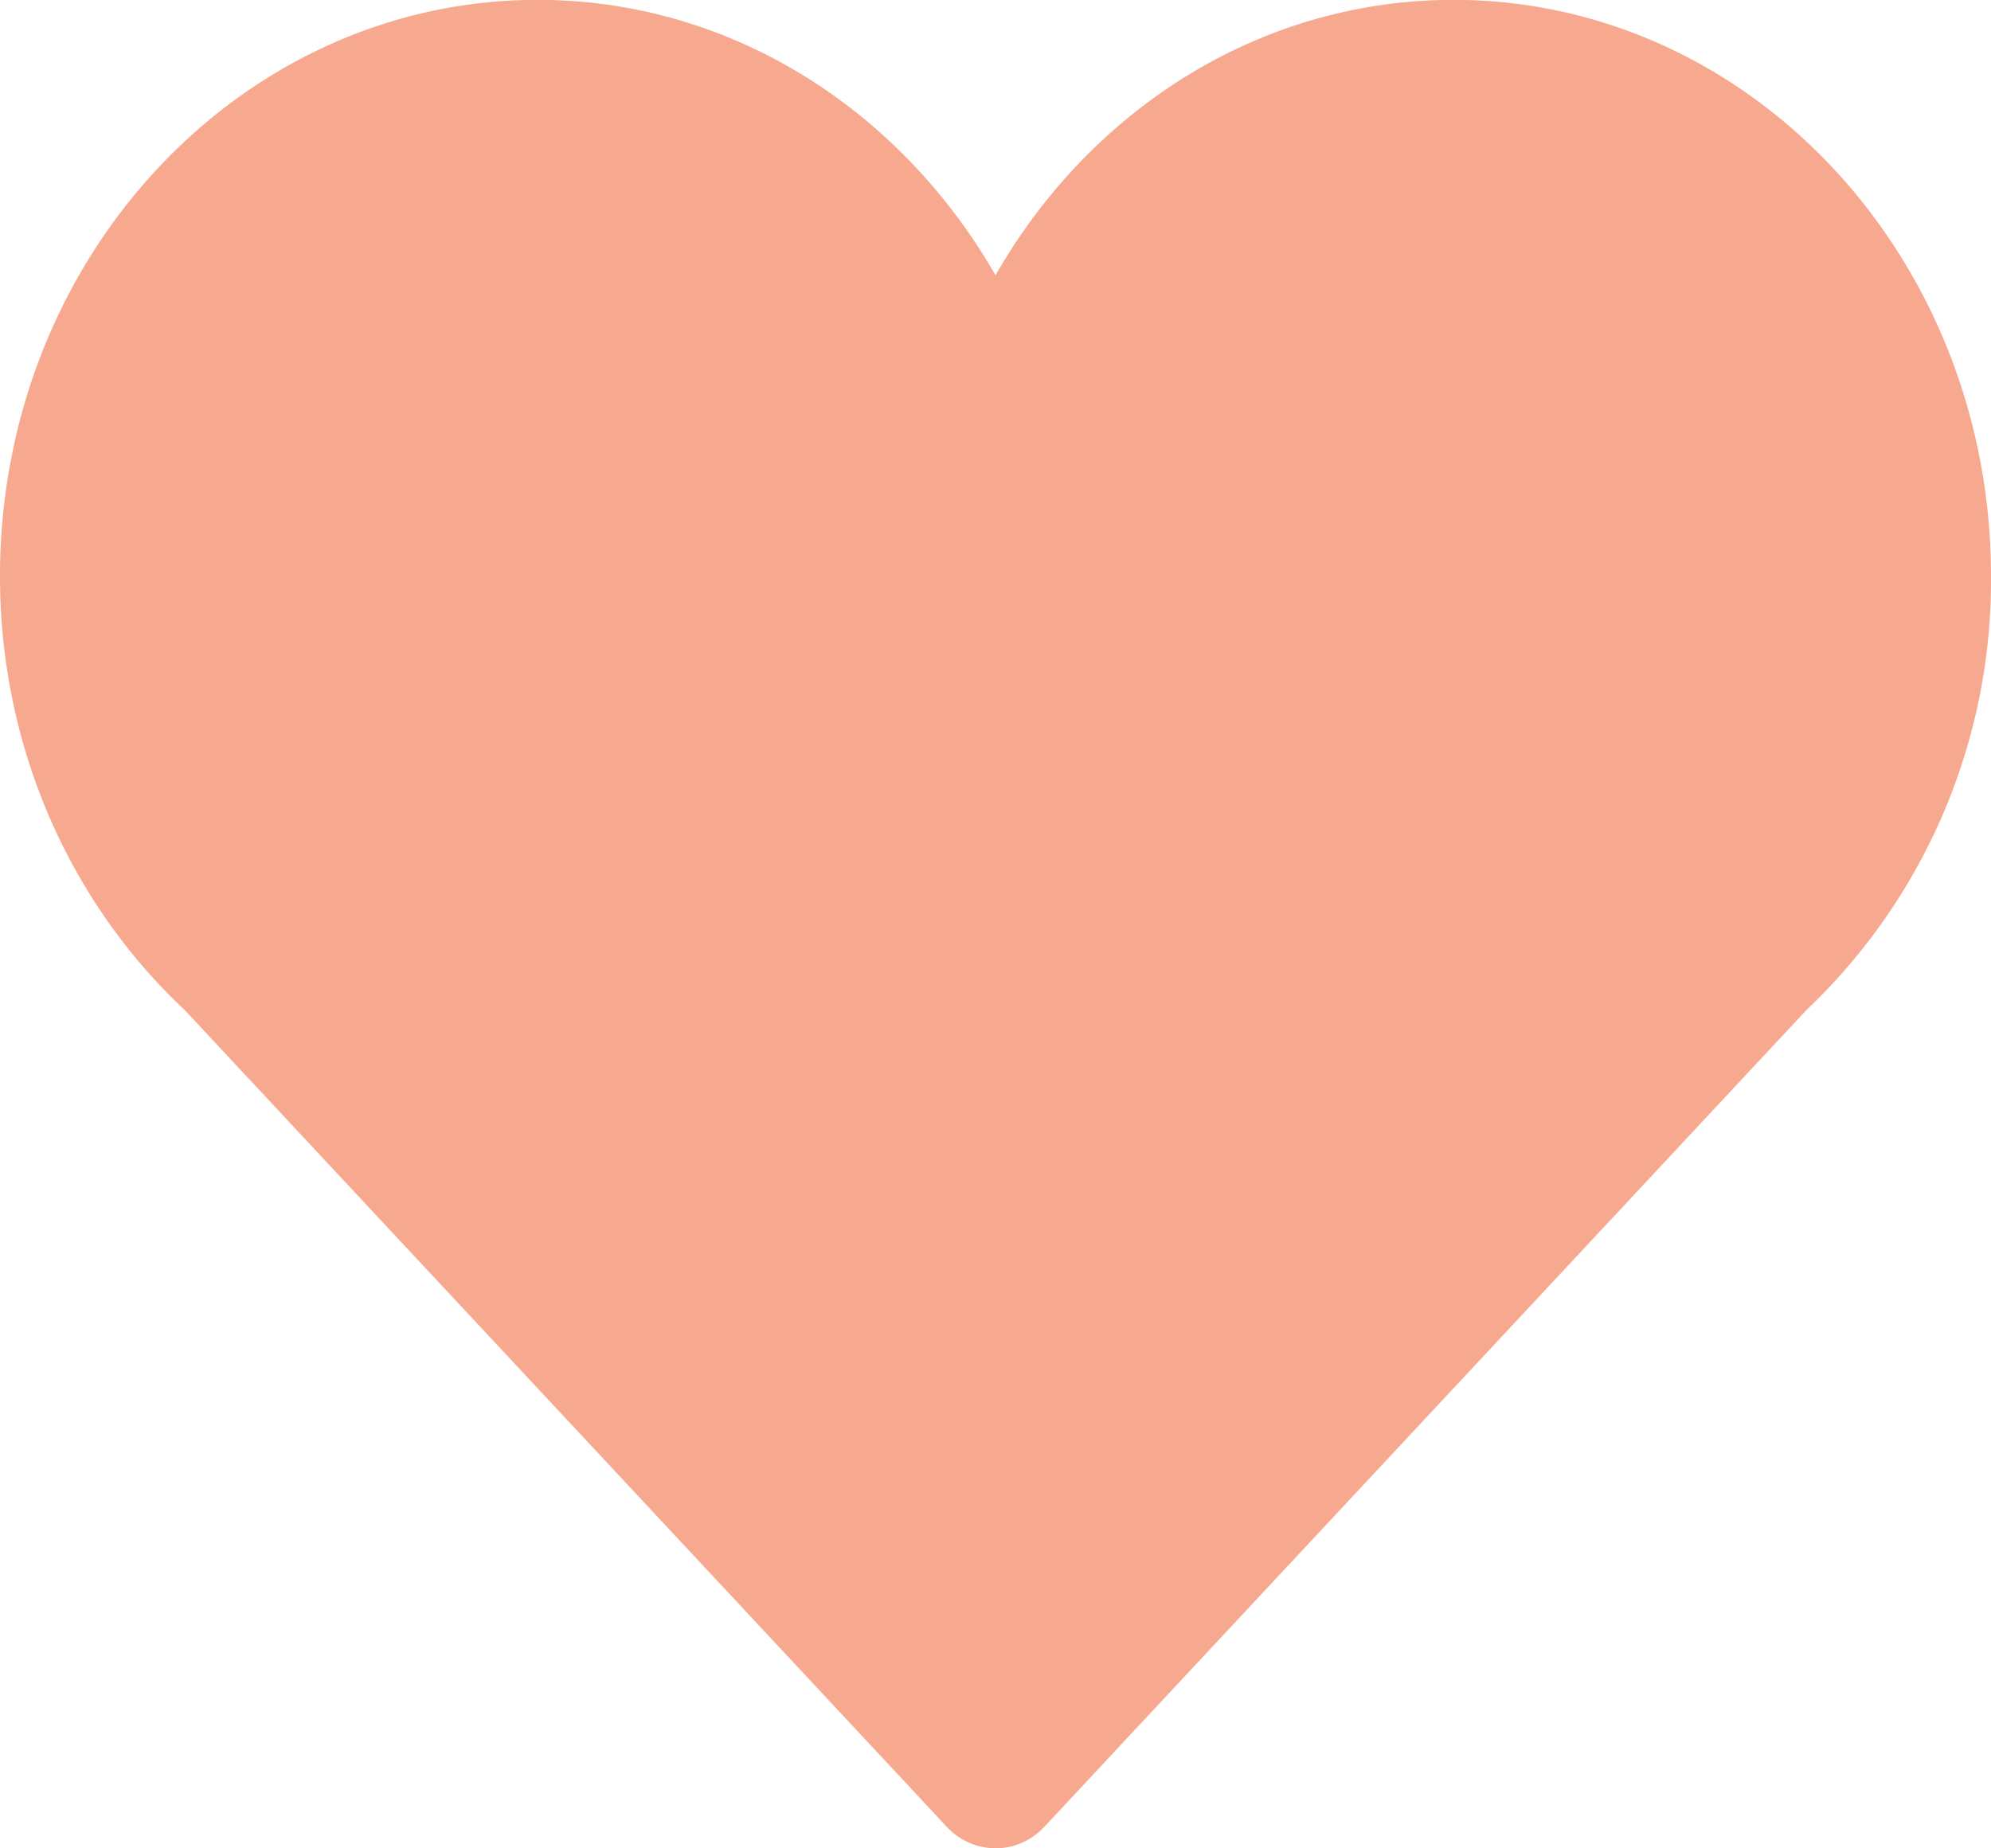 <svg xmlns="http://www.w3.org/2000/svg" width="14" height="13"><path fill="#f7a98f" d="M14 4.052c0-2.238-1.693-4.053-3.78-4.053C8.855 0 7.664.775 7 1.936 6.335.776 5.144-.001 3.78-.001 1.692 0 0 1.814 0 4.052 0 5.27.504 6.36 1.298 7.103l5.357 5.743A.472.472 0 007 13c.13 0 .253-.055.345-.153l5.357-5.743A4.165 4.165 0 0014 4.052z"/></svg>